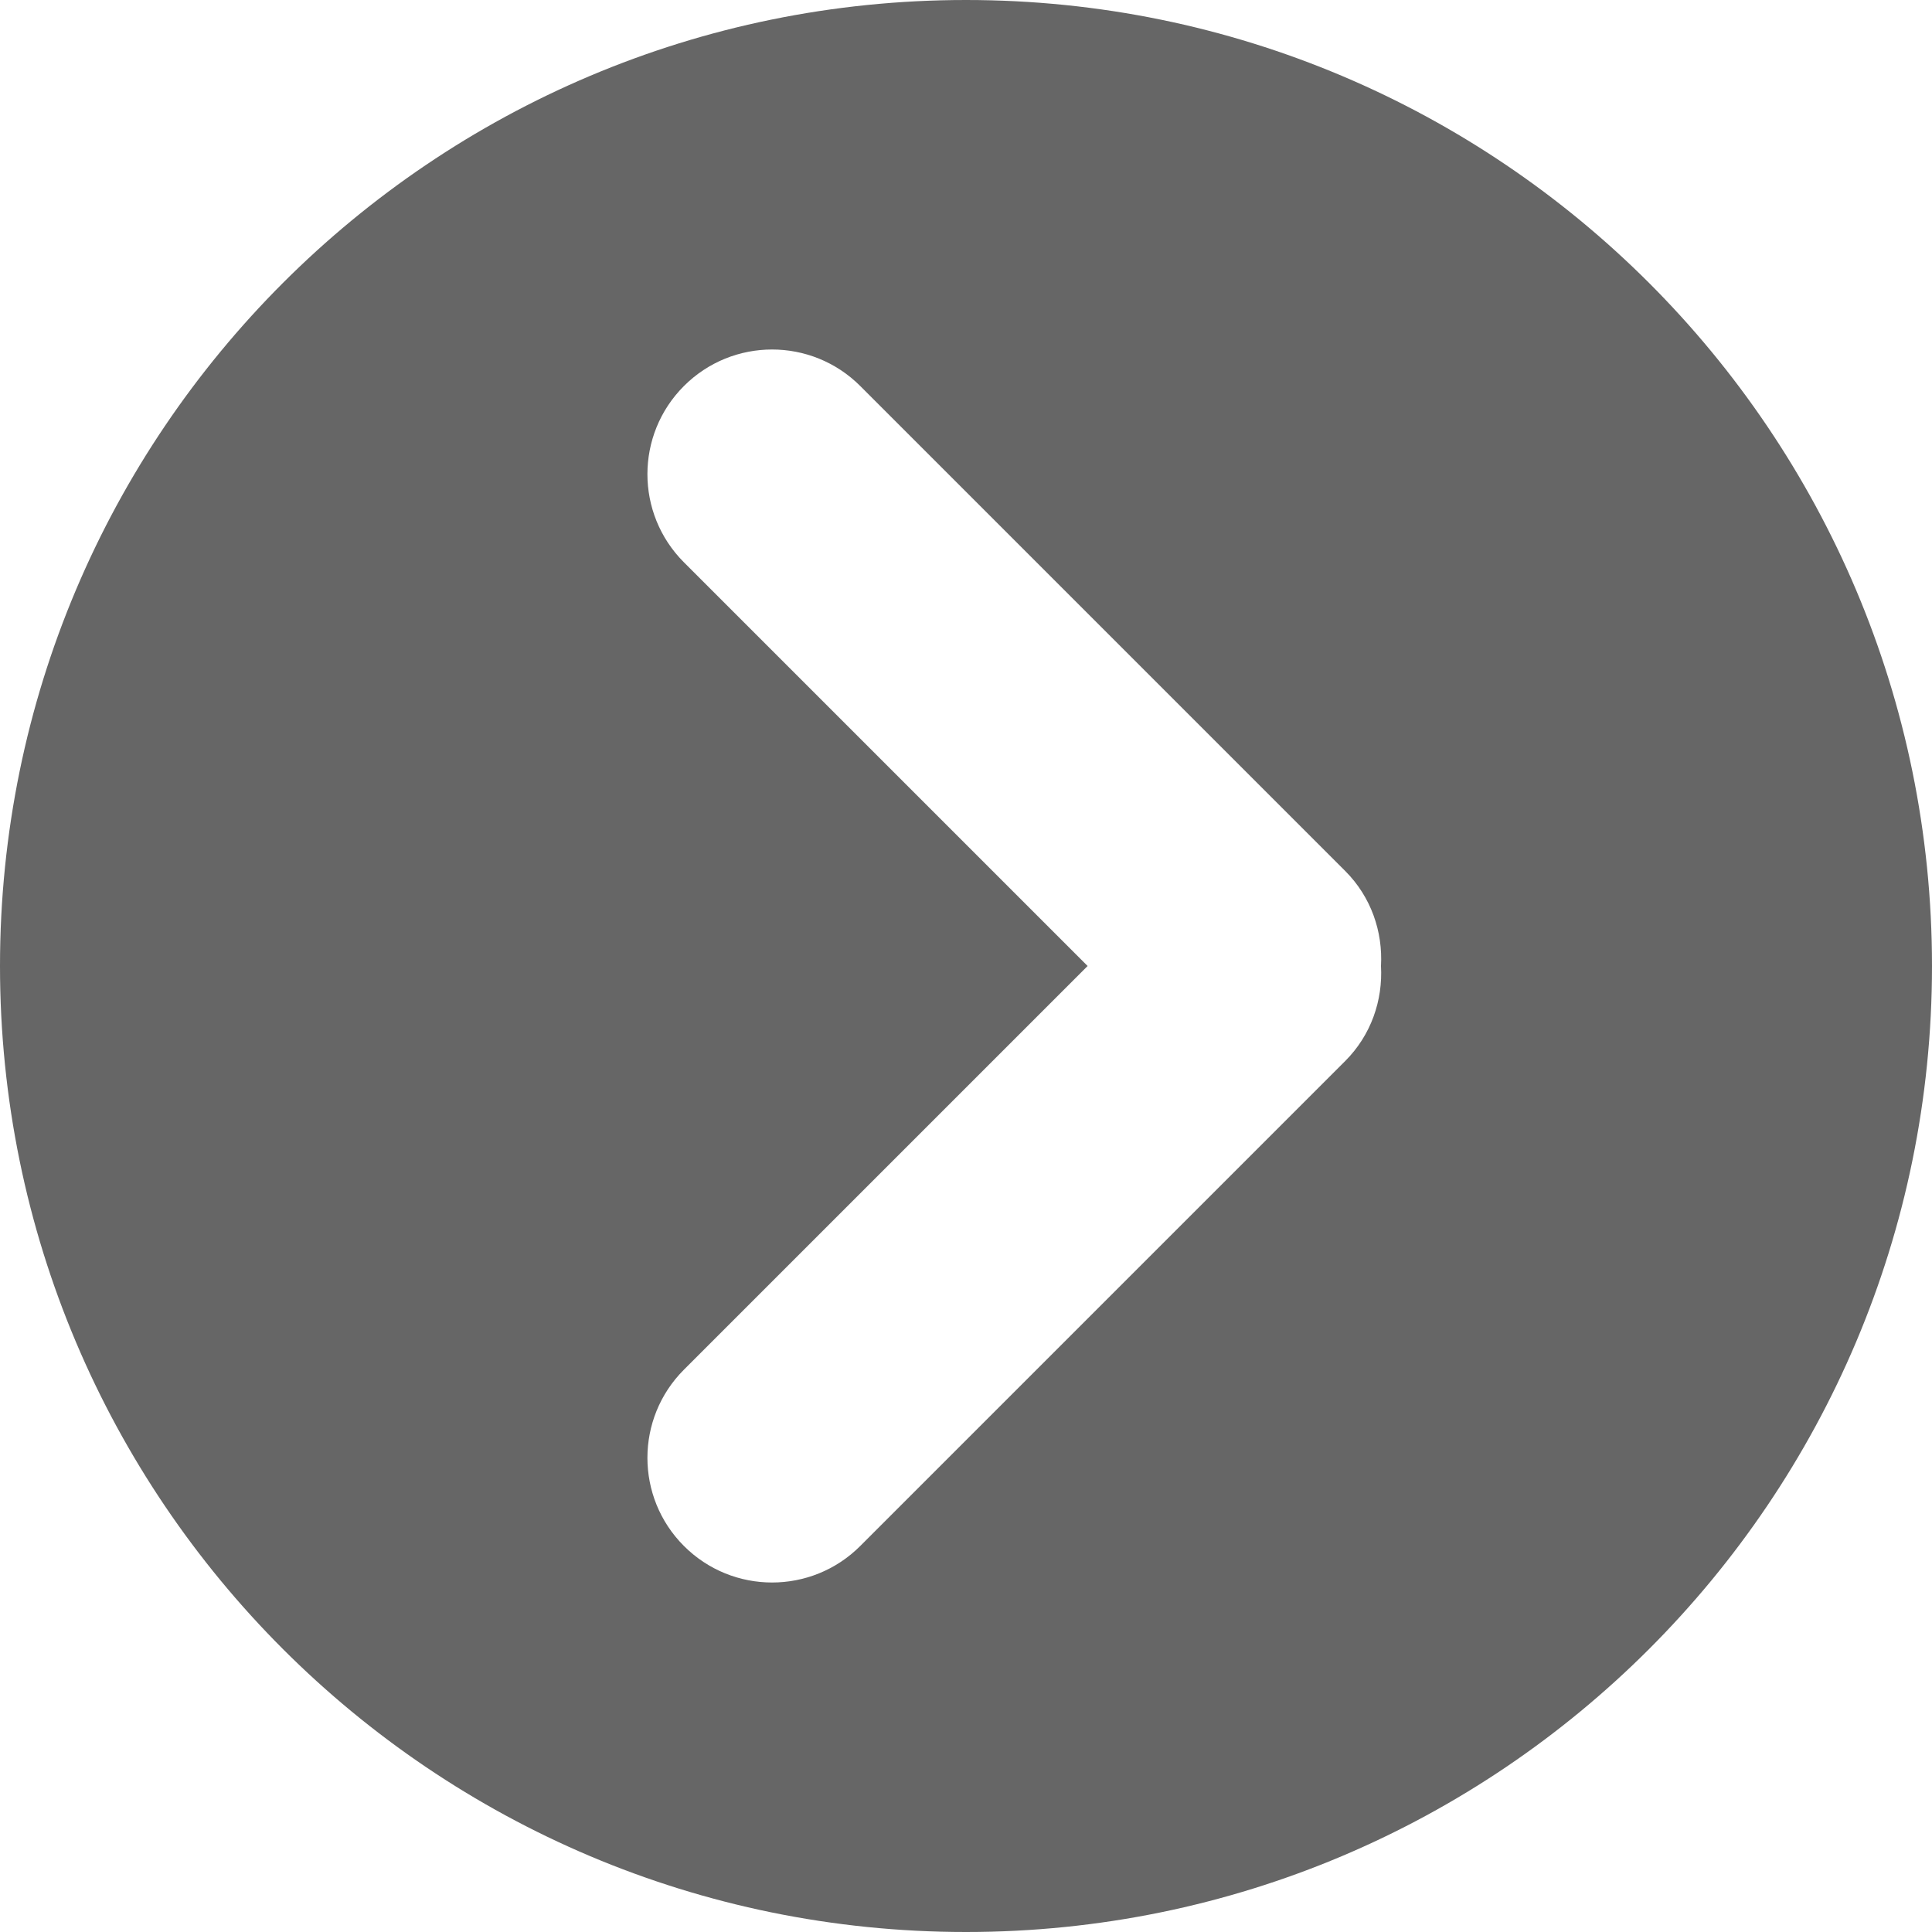 <?xml version="1.0" encoding="UTF-8"?>
<svg id="_レイヤー_2" data-name="レイヤー 2" xmlns="http://www.w3.org/2000/svg" viewBox="0 0 500 500">
  <defs>
    <style>
      .cls-1 {
        fill: #666;
        stroke-width: 0px;
      }
    </style>
  </defs>
  <g id="_レイヤー_1-2" data-name="レイヤー 1">
    <path class="cls-1" d="M250,0C111.93,0,0,111.93,0,250s111.93,250,250,250,250-111.93,250-250S388.07,0,250,0ZM348.12,274.61l-125.49,125.49c-12.6,12.6-33.03,12.6-45.63,0-12.6-12.6-12.6-33.03,0-45.63l104.47-104.47-104.47-104.47c-12.6-12.6-12.6-33.03,0-45.63,12.6-12.6,33.03-12.6,45.63,0l125.49,125.49c6.76,6.76,9.77,15.76,9.28,24.61.49,8.85-2.52,17.85-9.28,24.61Z"/>
  </g>
</svg>